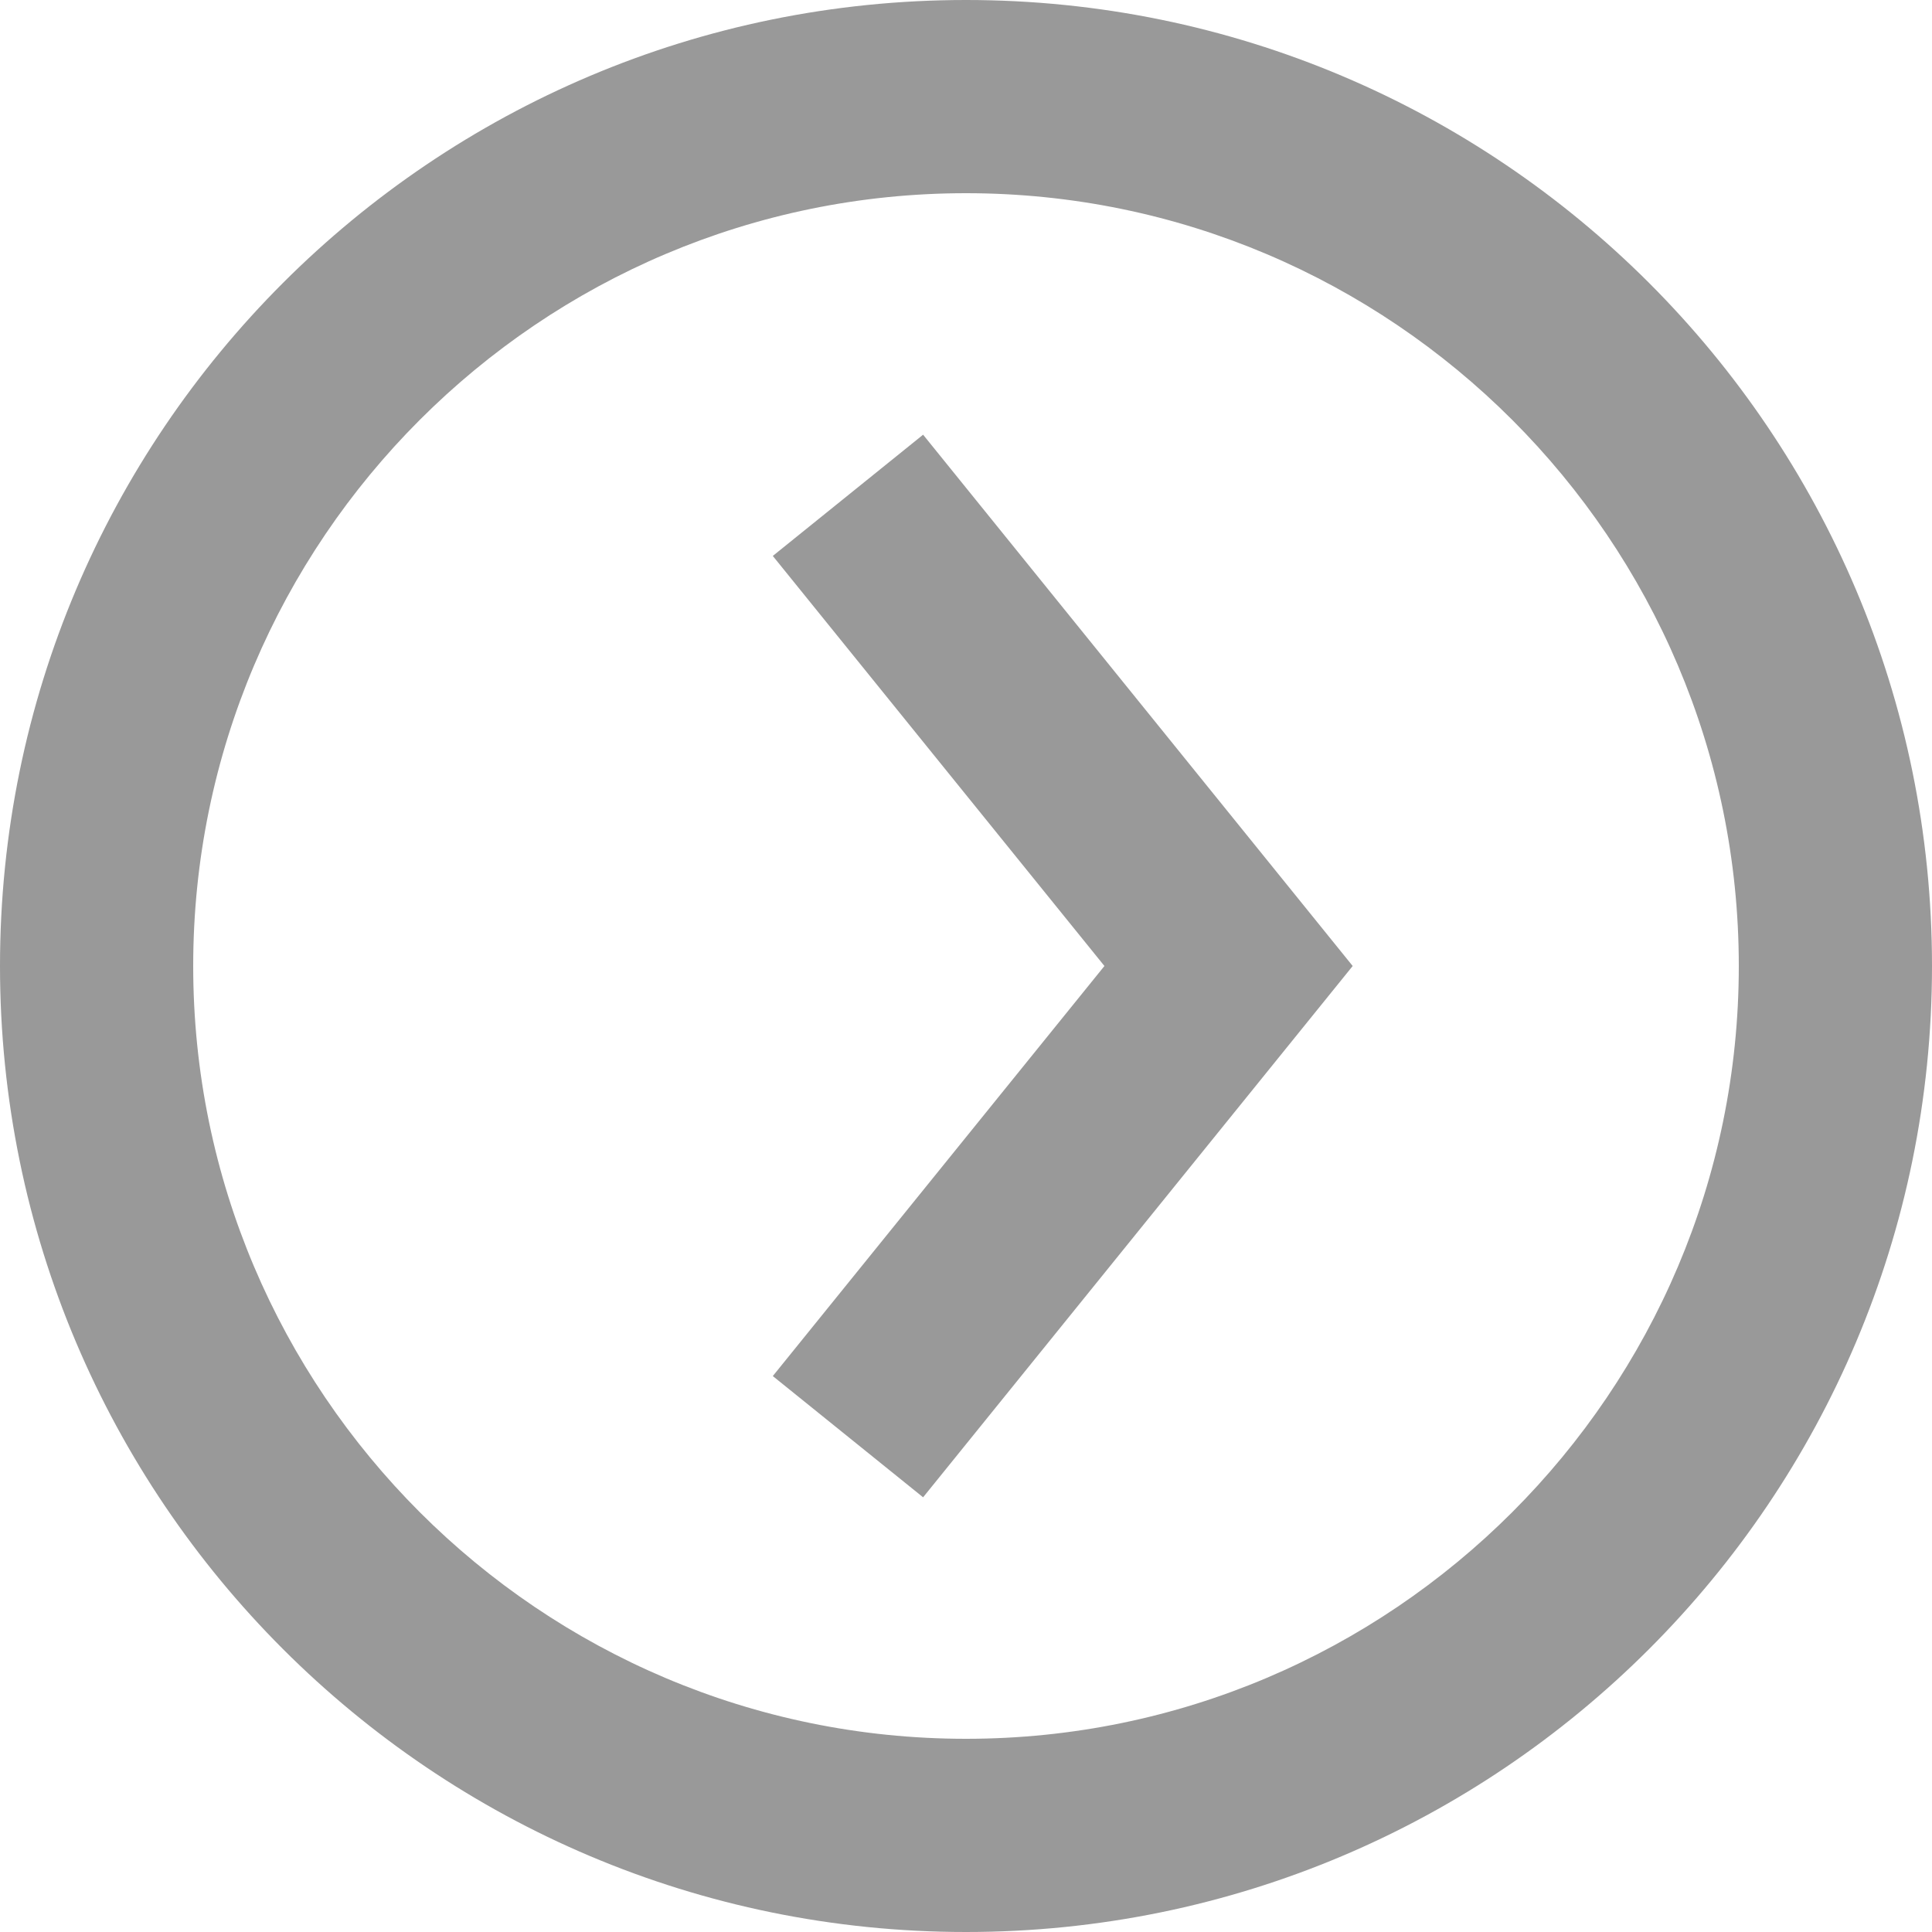 <svg width="20" height="20" viewBox="0 0 20 20" xmlns="http://www.w3.org/2000/svg"><title>C5D39FDF-7D40-4394-B97A-DDBC63E9B210</title><g fill="none" fill-rule="evenodd"><path d="M-2-2h24v24H-2z"/><path d="M10 20C4.478 20 0 15.523 0 10S4.478 0 10 0c5.523 0 10 4.477 10 10s-4.477 10-10 10zm0-2c4.411 0 8-3.588 8-8 0-4.41-3.589-8-8-8s-8 3.59-8 8c0 4.412 3.589 8 8 8zM8 5.755L9.556 4.5l4.447 5.5-4.447 5.5L8 14.245 11.433 10 8 5.755z" fill="#999"/></g></svg>
